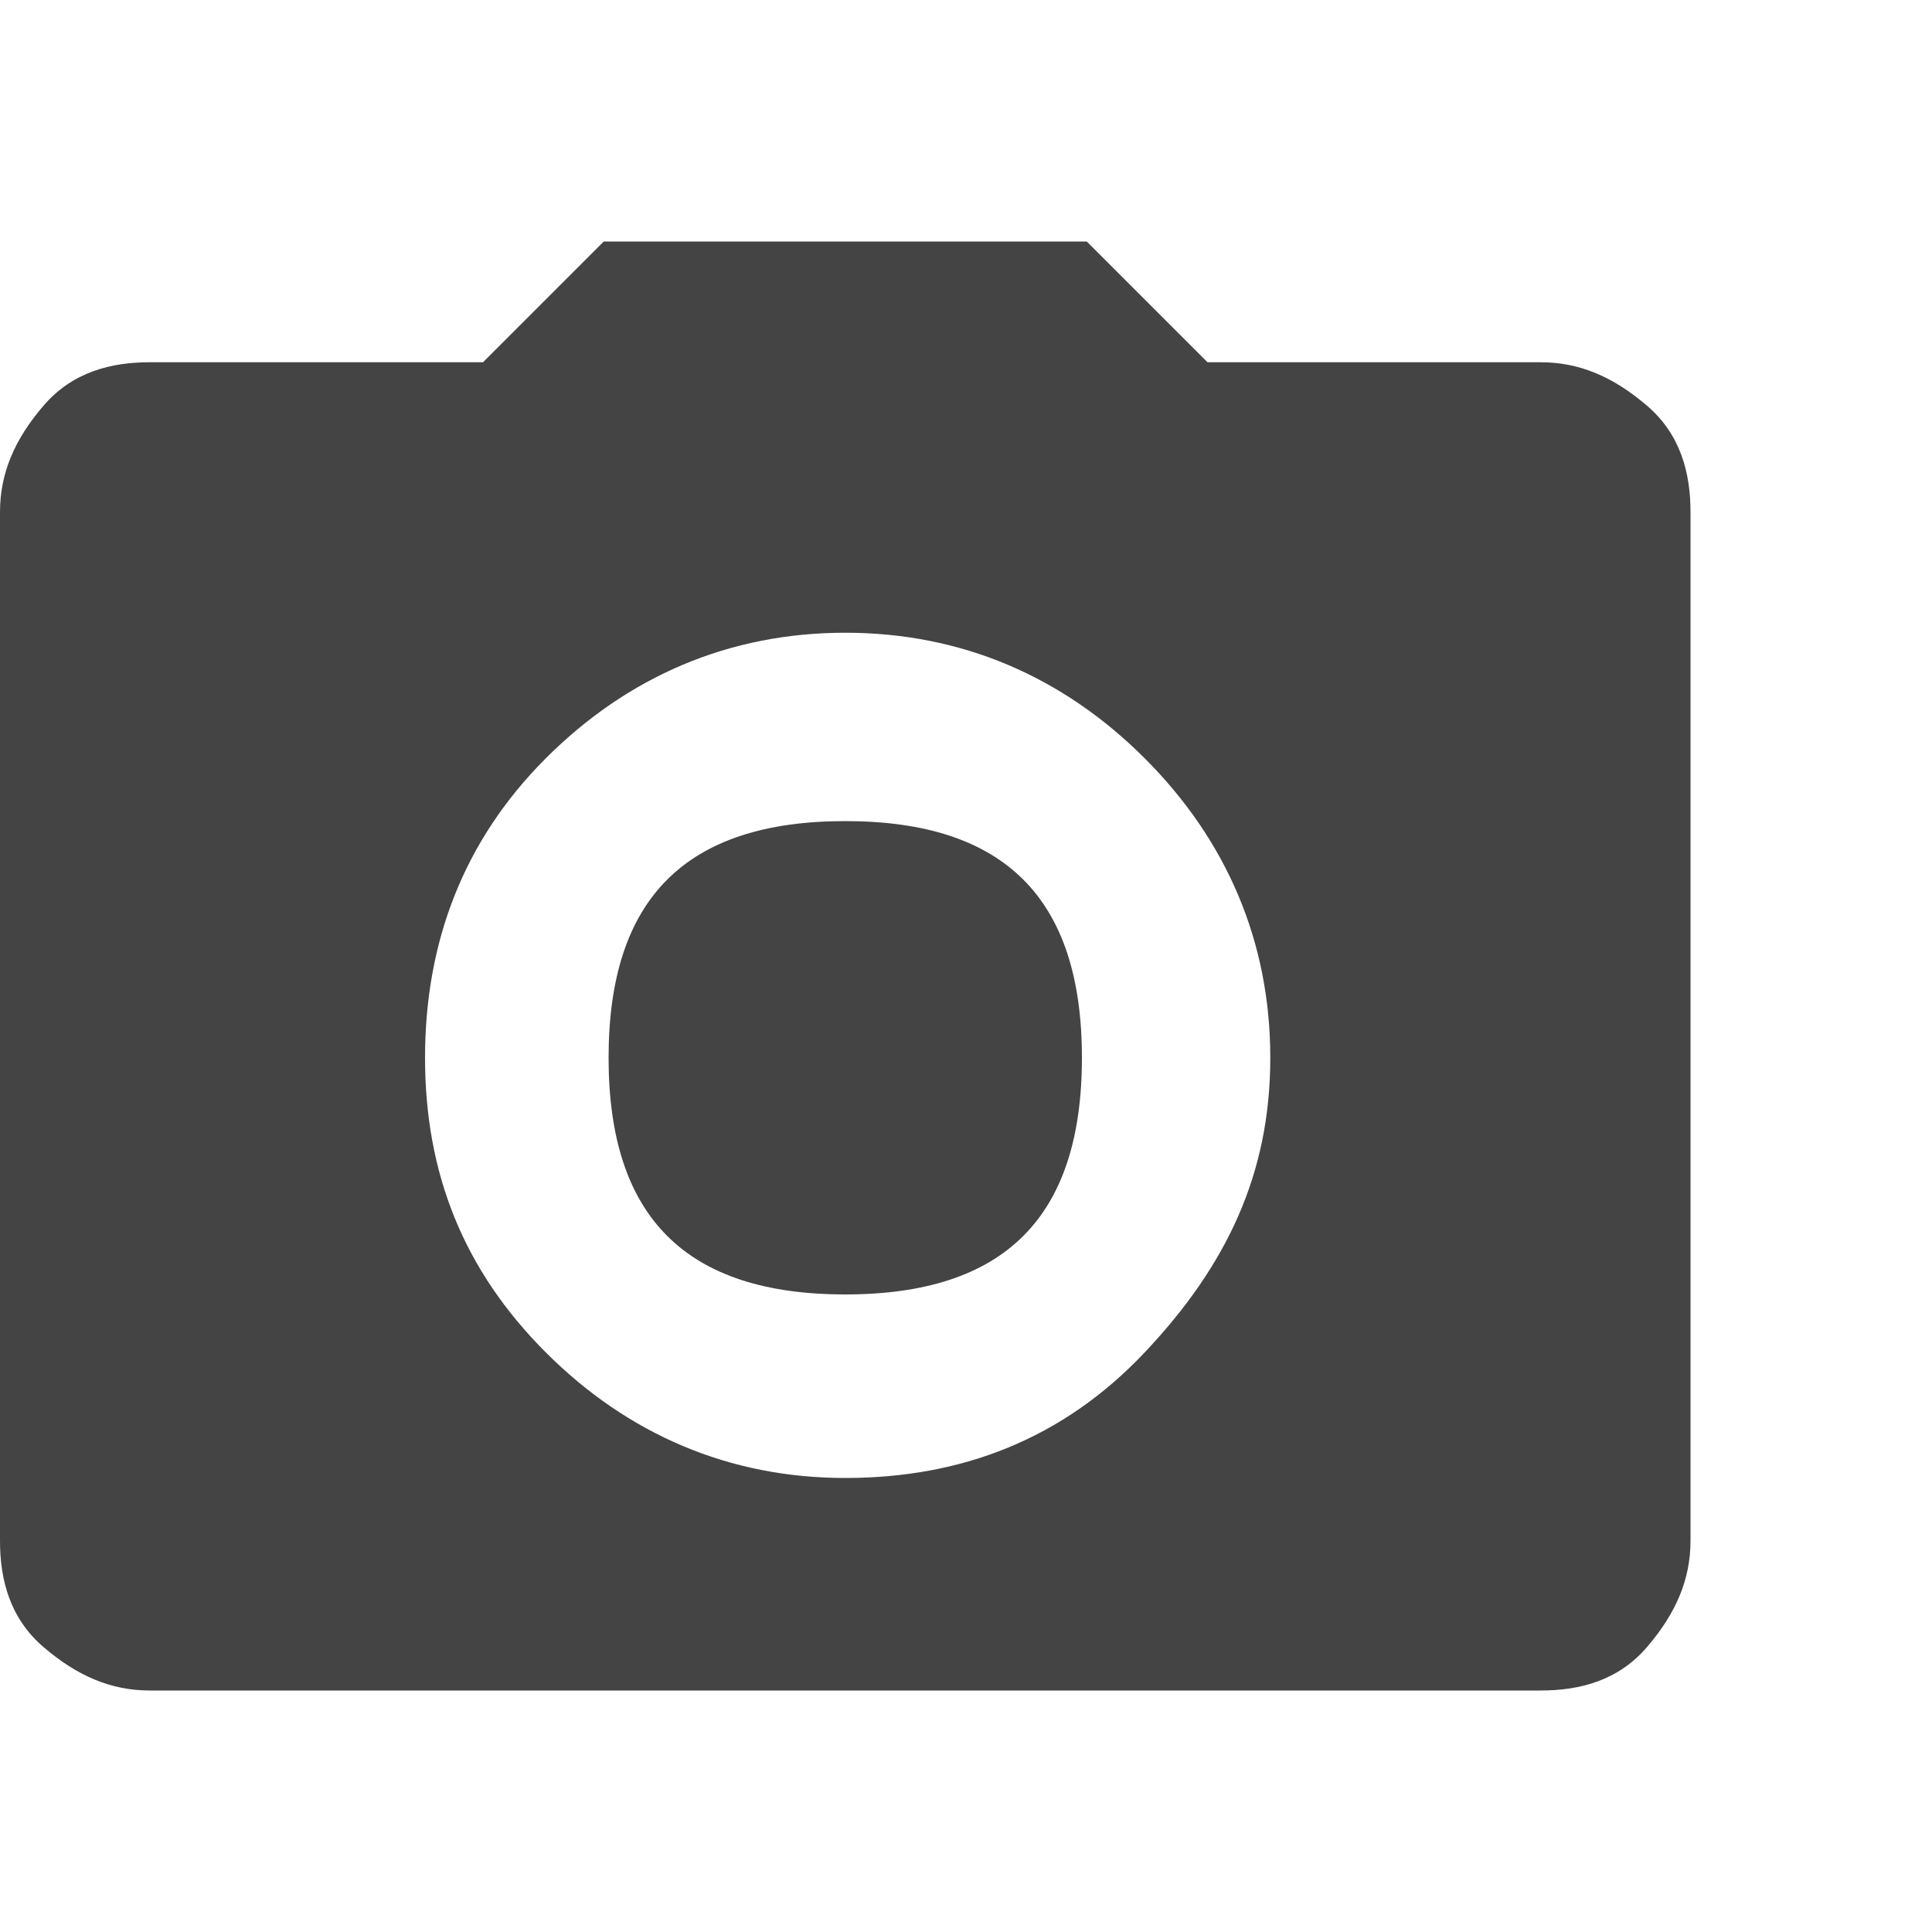 <?xml version="1.0"?><svg xmlns="http://www.w3.org/2000/svg" width="40" height="40" viewBox="0 0 40 40"><path fill="#444" d="m12.6 21.9c0-3.3 1.6-4.9 4.9-4.9s4.9 1.6 4.9 4.9-1.6 4.9-4.9 4.9-4.9-1.6-4.9-4.9z m19.3-14.4c0.8 0 1.5 0.3 2.2 0.9s0.9 1.4 0.9 2.2v21.3c0 0.8-0.3 1.5-0.9 2.2s-1.4 0.9-2.2 0.9h-28.8c-0.8 0-1.5-0.3-2.2-0.9s-0.9-1.4-0.9-2.2v-21.3c0-0.8 0.3-1.5 0.9-2.2s1.4-0.9 2.2-0.9h6.9l2.5-2.5h10l2.5 2.5h6.9z m-14.4 23.1c2.4 0 4.5-0.8 6.2-2.6s2.6-3.7 2.6-6.1-0.9-4.5-2.6-6.2-3.8-2.6-6.2-2.6-4.5 0.9-6.2 2.6-2.5 3.8-2.5 6.2 0.8 4.4 2.5 6.1 3.8 2.6 6.2 2.6z"></path></svg>
